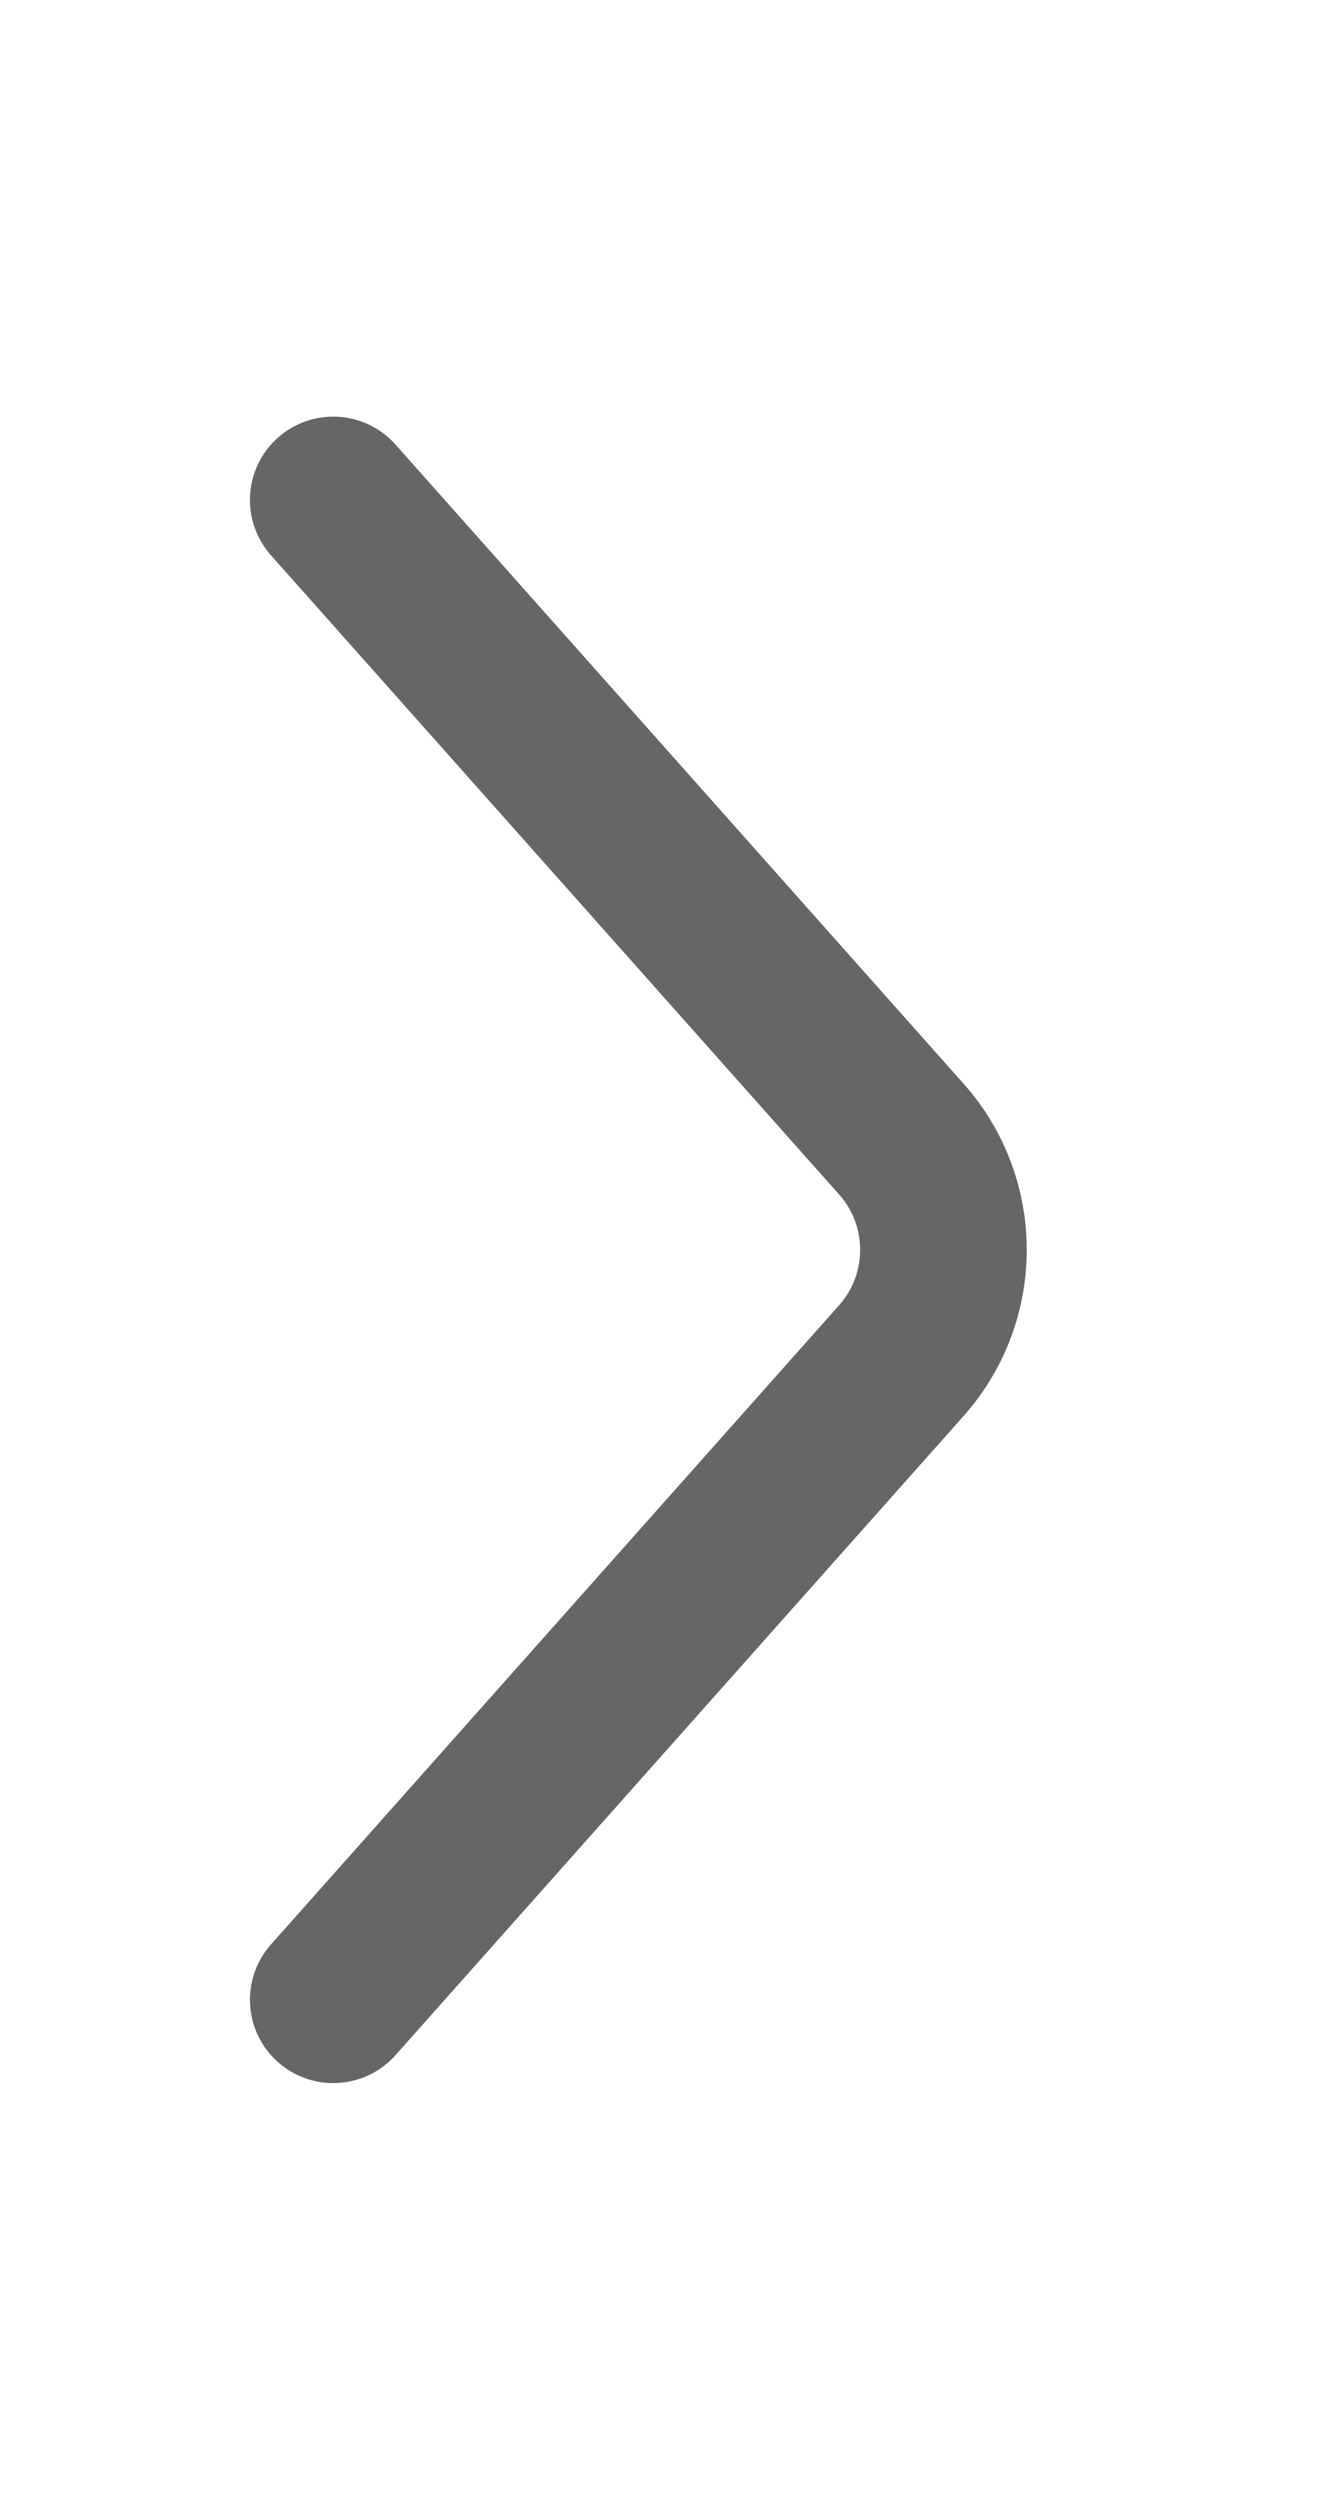 <svg xmlns="http://www.w3.org/2000/svg" width="8" height="15" viewBox="0 0 8 15">
    <g fill="none" fill-rule="evenodd">
        <g>
            <g>
                <g>
                    <g>
                        <path d="M4 -3H10V10H4z" transform="translate(-339 -94) translate(315 88) translate(24 6) rotate(-90 7.5 7) rotate(90 7 3.5)"/>
                        <path stroke="#666" stroke-linecap="round" d="M9-1L5.59 2.836c-.336.379-.336.95 0 1.328L9 8h0" transform="translate(-339 -94) translate(315 88) translate(24 6) rotate(-90 7.5 7) rotate(-90 7 3.5)"/>
                    </g>
                </g>
            </g>
        </g>
    </g>
</svg>
